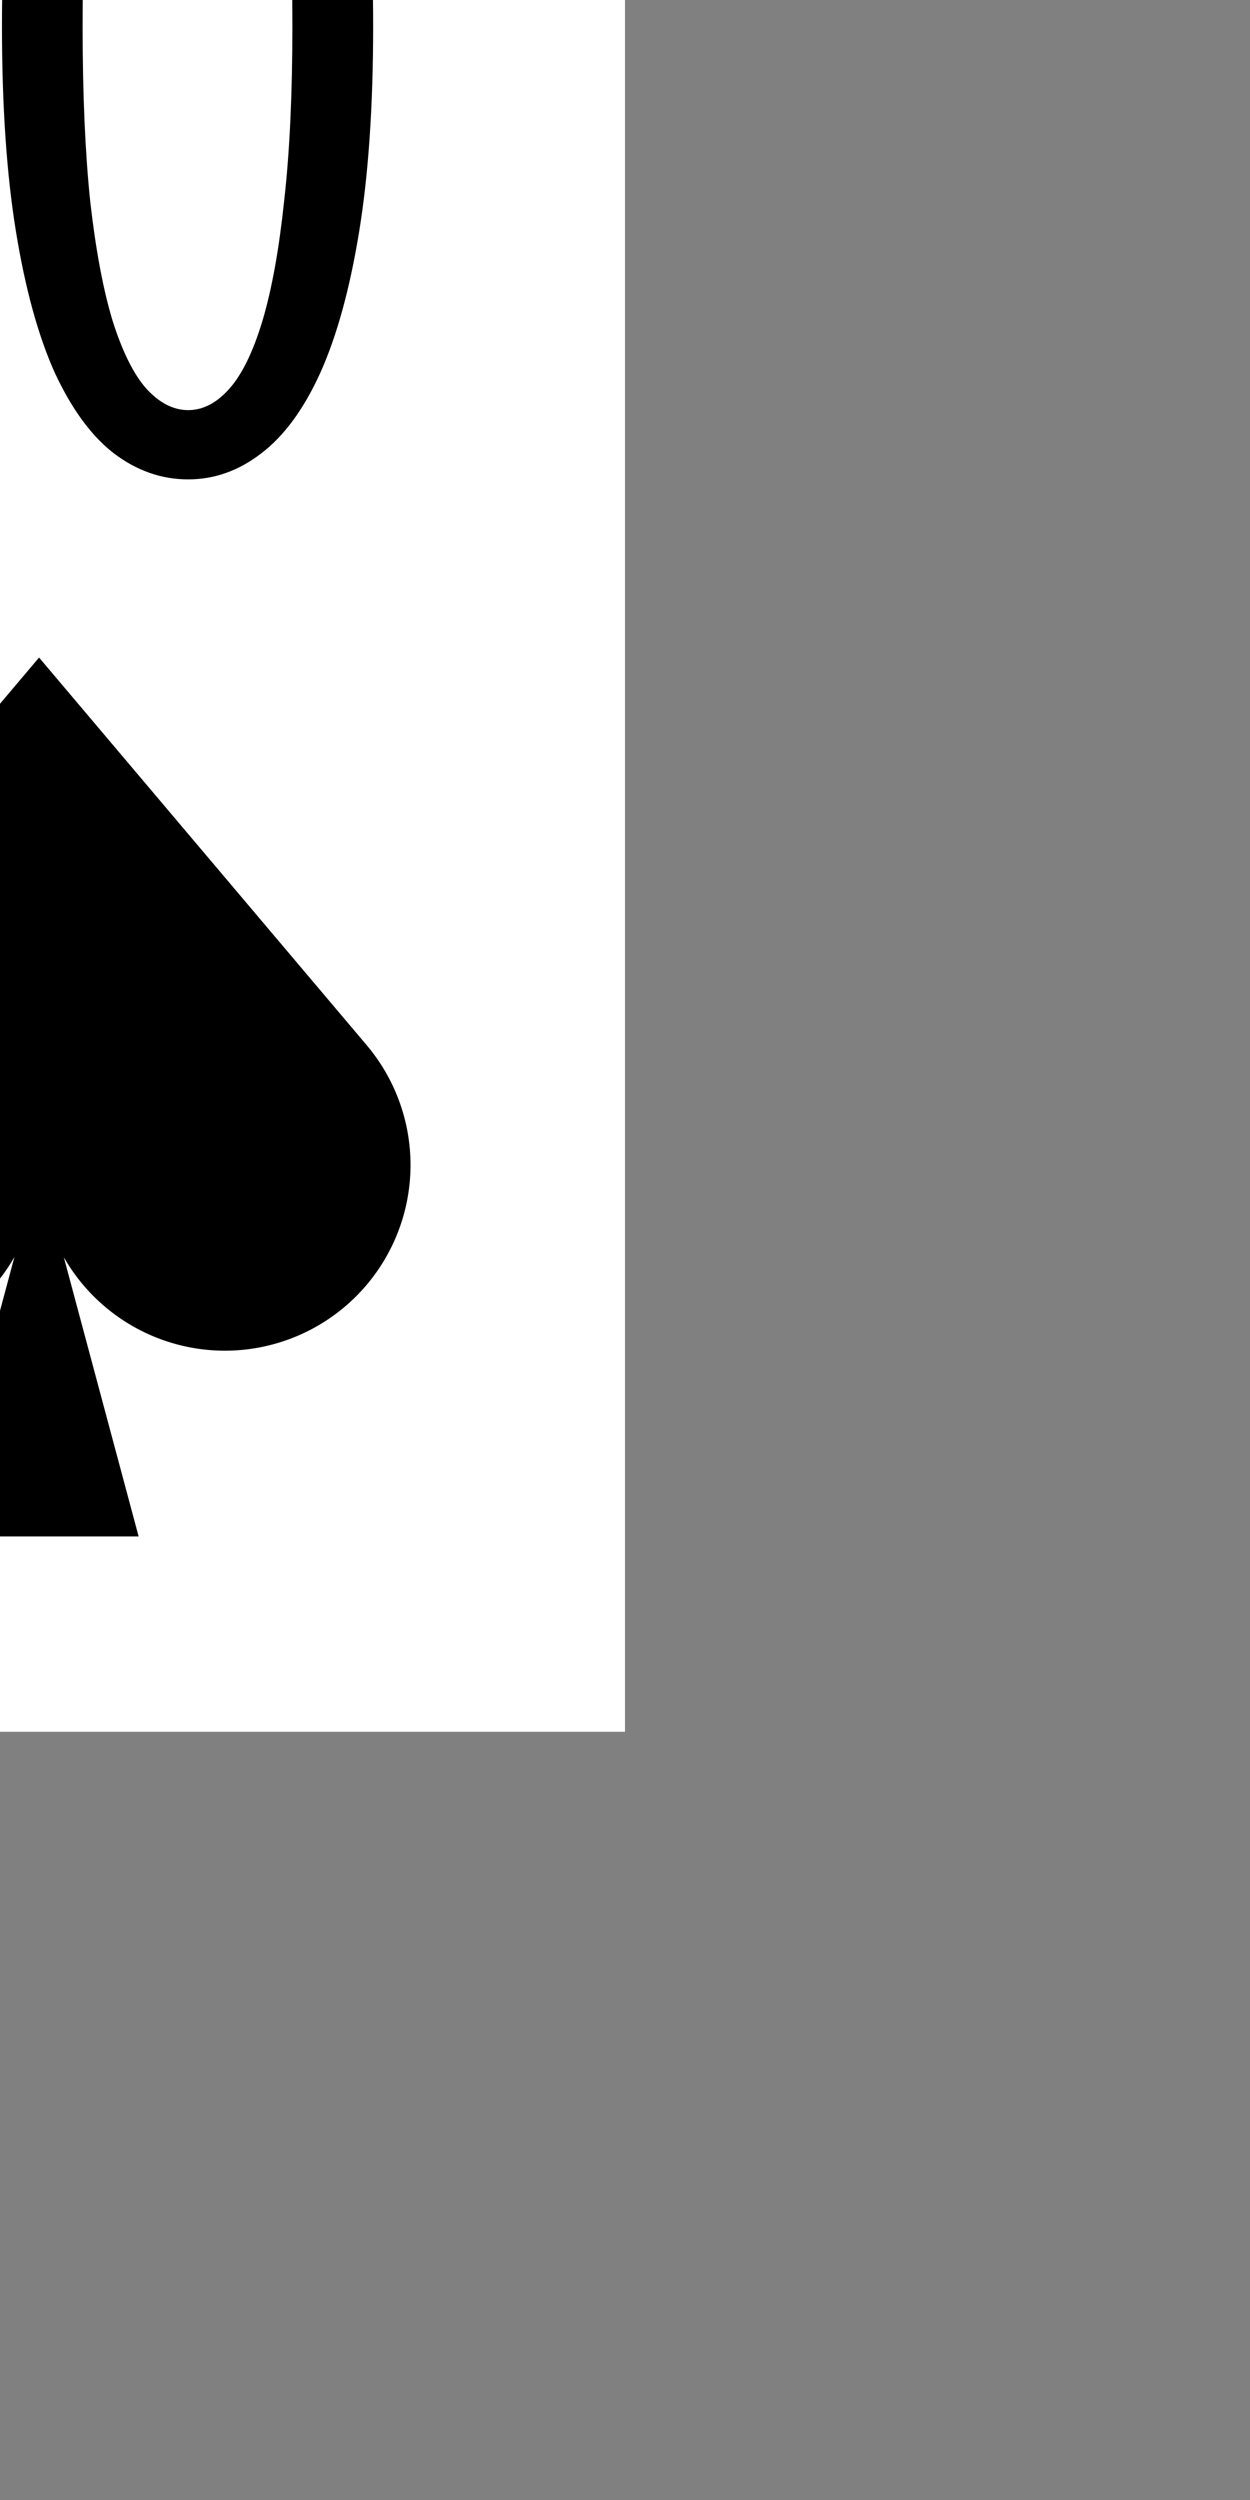 <?xml version='1.0' encoding='UTF-8'?>
<!-- Created with Inkscape (http://www.inkscape.org/) and export_objects.py -->
<svg xmlns:cc="http://creativecommons.org/ns#" xmlns:dc="http://purl.org/dc/elements/1.1/" xmlns:inkscape="http://www.inkscape.org/namespaces/inkscape" xmlns:rdf="http://www.w3.org/1999/02/22-rdf-syntax-ns#" xmlns:sodipodi="http://sodipodi.sourceforge.net/DTD/sodipodi-0.dtd" xmlns:xlink="http://www.w3.org/1999/xlink" xmlns="http://www.w3.org/2000/svg" version="1.1" width="57.6pt" height="115.2pt" viewBox="0 0 20.32 40.64" id="svg8" inkscape:version="1.2-dev (28587f2, 2021-04-23)" sodipodi:docname="spade-005.svg"><rect x="0" y="0" width="20.32" height="40.64" fill="#808080" stroke="none"/><sodipodi:namedview id="base" pagecolor="#ffffff" bordercolor="#666666" borderopacity="1.0" inkscape:pageopacity="0.0" inkscape:pageshadow="2" inkscape:zoom="0.82096346" inkscape:cx="948.00004" inkscape:cy="371.99993" inkscape:document-units="pt" inkscape:current-layer="layer3" showgrid="true" units="pt" inkscape:snap-others="false" inkscape:snap-grids="true" inkscape:window-width="2880" inkscape:window-height="1526" inkscape:window-x="2869" inkscape:window-y="-11" inkscape:window-maximized="1" inkscape:snap-midpoints="false" inkscape:object-nodes="true" inkscape:snap-text-baseline="true" inkscape:snap-smooth-nodes="false" inkscape:snap-bbox="false" inkscape:snap-bbox-edge-midpoints="false" inkscape:snap-nodes="true" inkscape:bbox-nodes="true" objecttolerance="10.0" gridtolerance="10.0" guidetolerance="10.0" inkscape:pagecheckerboard="0">
    <inkscape:grid type="xygrid" id="grid10" units="pt" spacingx="0.794" spacingy="0.794"/>
  </sodipodi:namedview>
  <g inkscape:groupmode="layer" inkscape:label="spade-" transform="matrix(1,0,0,1,-142.24,-159.173)"><g id="g1969" inkscape:label="005">
      <path id="rect15159" style="display:inline;opacity:1;fill:#ffffff;stroke-width:0.176;stroke-miterlimit:47.146;paint-order:markers fill stroke" d="m 133.35,230.325 h 19.05 v 38.1 h -19.05 z" transform="translate(0,-81.1)"/>
      <path inkscape:export-ydpi="96" inkscape:export-xdpi="96" inkscape:export-filename="C:\mine\Vira\Vira table excerpts\Tourne.png" id="path15193" d="m 142.875,169.862 -5.325,6.3 h 5.1e-4 a 3.019,3.019 0 0 0 -0.714,1.949 3.019,3.019 0 0 0 3.019,3.019 3.019,3.019 0 0 0 2.619,-1.524 l -1.217,4.543 h 3.236 l -1.216,-4.538 a 3.019,3.019 0 0 0 2.617,1.519 3.019,3.019 0 0 0 3.019,-3.019 3.019,3.019 0 0 0 -0.714,-1.949 h 3.9e-4 z" style="opacity:1;fill:#000000;fill-opacity:1;stroke:none;stroke-width:0.071;stroke-linecap:butt;stroke-linejoin:miter;stroke-miterlimit:4;stroke-dasharray:none;stroke-dashoffset:0;paint-order:normal" inkscape:connector-curvature="0"/>
      <g aria-label="10" id="text15201" style="font-size:21.167px;line-height:125%;font-family:'Stint Ultra Condensed';-inkscape-font-specification:'Stint Ultra Condensed, ';text-align:center;letter-spacing:0px;word-spacing:0px;text-anchor:middle;stroke-width:0.265">
        <path d="m 137.423,165.52 h 1.375 v -11.896 l -1.695,1.065 v -1.147 l 1.695,-1.054 h 1.271 v 13.033 h 1.375 v 1.168 h -4.02 z" id="path896"/>
        <path d="m 148.306,159.597 q 0,1.943 -0.227,3.338 -0.227,1.395 -0.63,2.294 -0.403,0.889 -0.961,1.313 -0.548,0.424 -1.189,0.424 -0.651,0 -1.209,-0.424 -0.548,-0.424 -0.961,-1.313 -0.403,-0.899 -0.63,-2.294 -0.227,-1.395 -0.227,-3.338 0,-1.933 0.227,-3.328 0.227,-1.395 0.63,-2.294 0.413,-0.899 0.961,-1.323 0.558,-0.424 1.209,-0.424 0.641,0 1.189,0.424 0.558,0.424 0.961,1.323 0.403,0.899 0.63,2.294 0.227,1.395 0.227,3.328 z m -1.313,0 q 0,-1.664 -0.134,-2.842 -0.124,-1.189 -0.351,-1.943 -0.227,-0.754 -0.537,-1.106 -0.31,-0.351 -0.672,-0.351 -0.362,0 -0.682,0.351 -0.31,0.351 -0.548,1.106 -0.227,0.754 -0.362,1.943 -0.124,1.178 -0.124,2.842 0,1.664 0.124,2.853 0.134,1.178 0.362,1.933 0.238,0.754 0.548,1.106 0.32,0.351 0.682,0.351 0.362,0 0.672,-0.351 0.31,-0.351 0.537,-1.106 0.227,-0.765 0.351,-1.943 0.134,-1.178 0.134,-2.842 z" id="path898"/>
      </g>
    </g>
    </g></svg>
